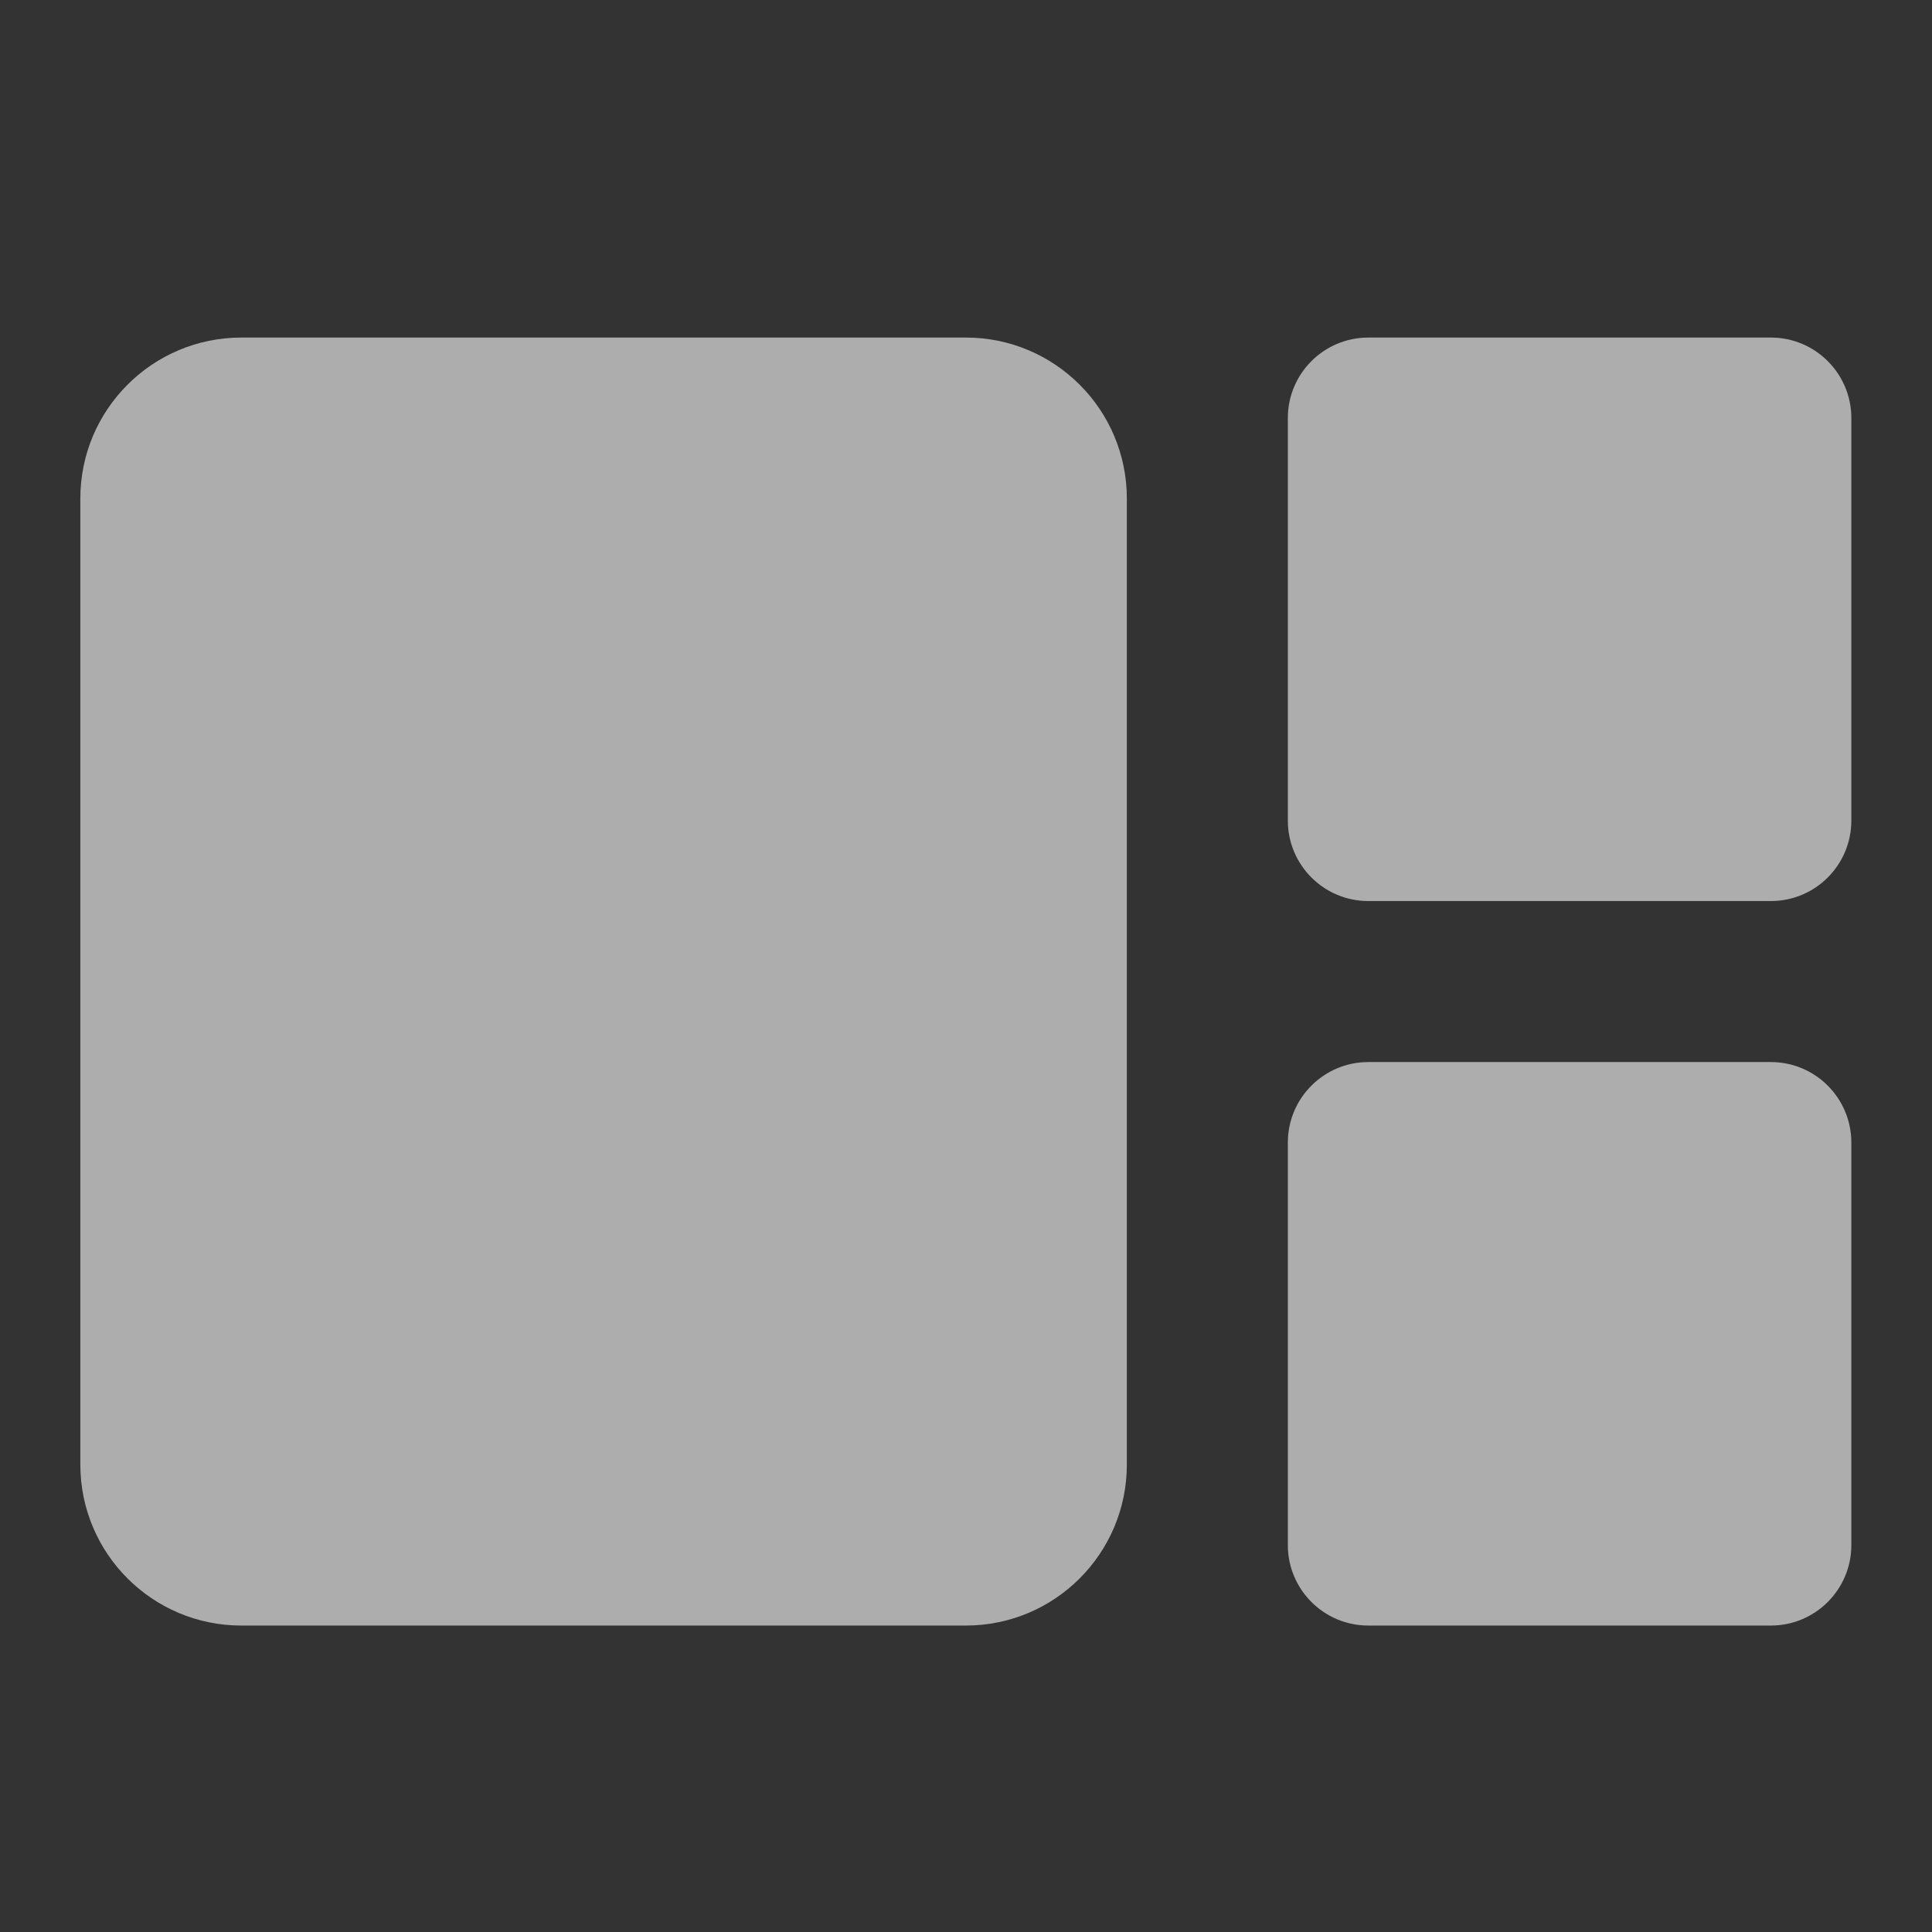 <svg width="60" height="60" viewBox="0 0 60 60" fill="none" xmlns="http://www.w3.org/2000/svg">
<rect x="0" y="0" width="60" height="60" fill="#333333" stroke="none"/>
<path d="M29.995 10.483H7.495C4.734 10.483 2.495 12.722 2.495 15.483V45.483C2.495 48.245 4.734 50.483 7.495 50.483H29.995C32.757 50.483 34.995 48.245 34.995 45.483V15.483C34.995 12.722 32.757 10.483 29.995 10.483Z" fill="white" fill-opacity="0.6"/>
<path d="M54.995 10.483H42.495C41.114 10.483 39.995 11.603 39.995 12.983V25.483C39.995 26.864 41.114 27.983 42.495 27.983H54.995C56.376 27.983 57.495 26.864 57.495 25.483V12.983C57.495 11.603 56.376 10.483 54.995 10.483Z" fill="white" fill-opacity="0.6"/>
<path d="M54.995 32.983H42.495C41.114 32.983 39.995 34.103 39.995 35.483V47.983C39.995 49.364 41.114 50.483 42.495 50.483H54.995C56.376 50.483 57.495 49.364 57.495 47.983V35.483C57.495 34.103 56.376 32.983 54.995 32.983Z" fill="white" fill-opacity="0.6"/>
</svg>
